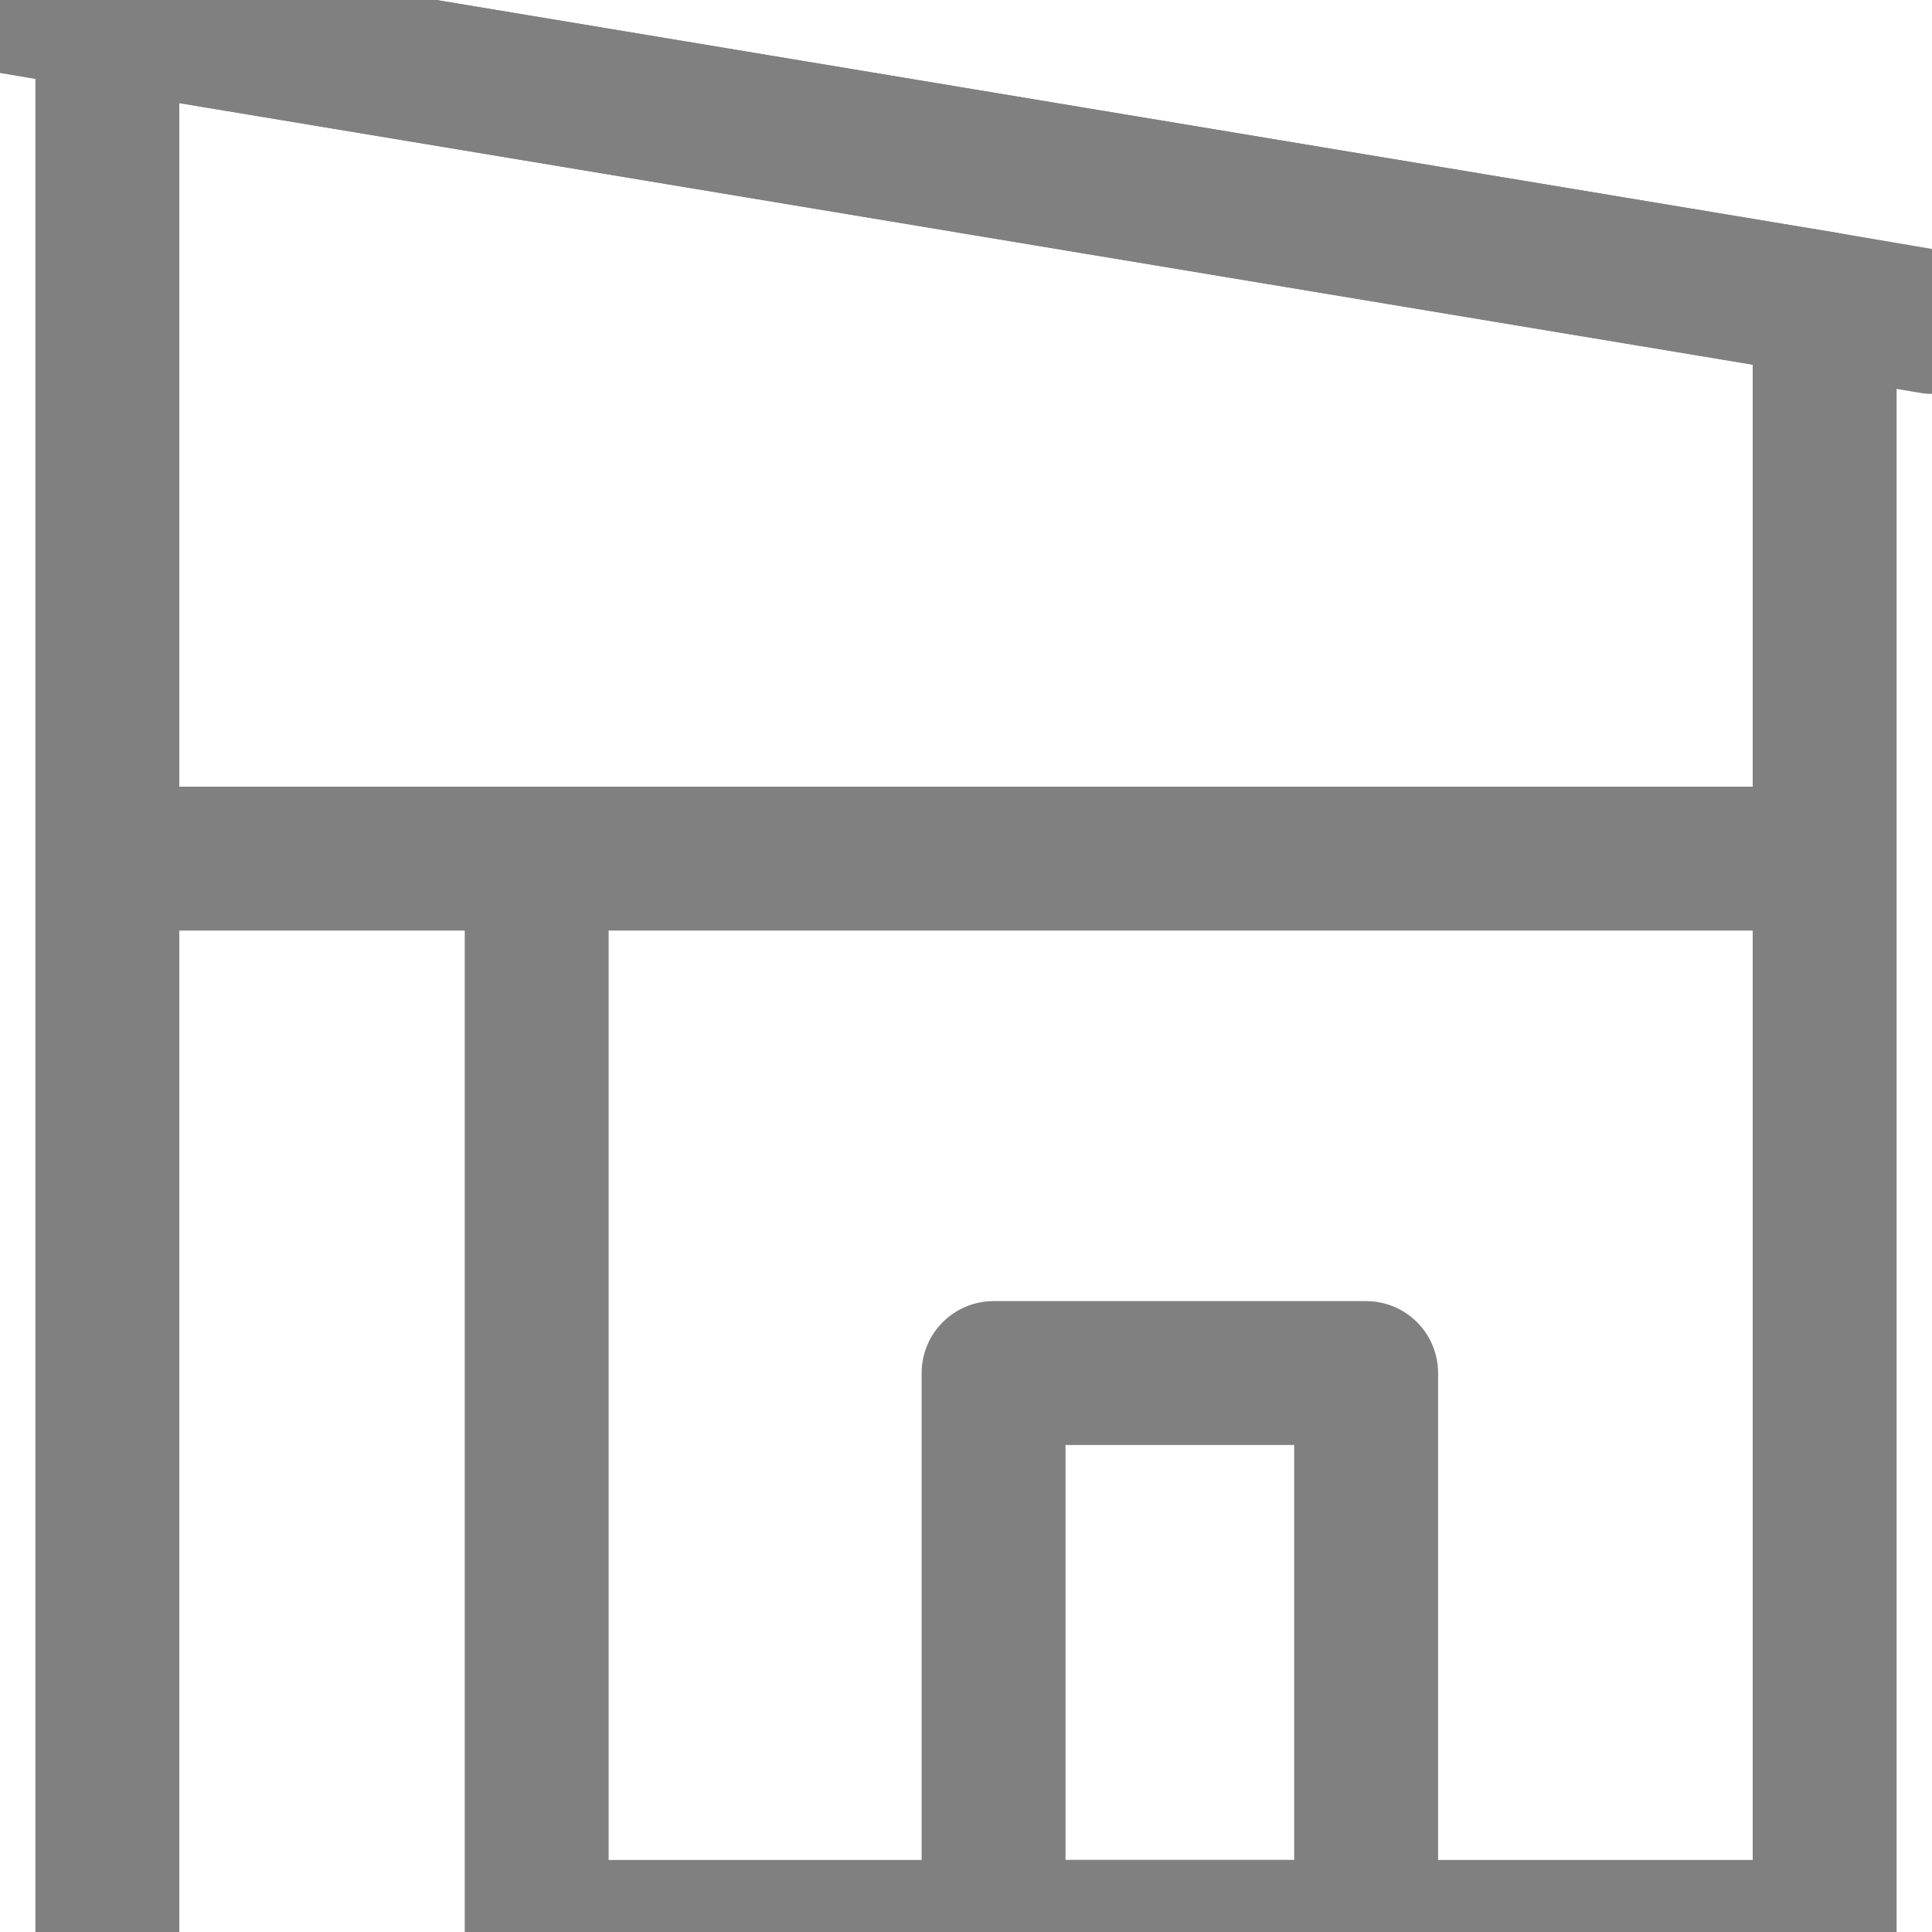 <svg xmlns="http://www.w3.org/2000/svg" width="20.141" height="20.141" viewBox="2314.041 5894.27 20.141 20.141"><g data-name="house-svgrepo-com"><path d="M2324.399 5908.584h3.884v5.826h0-3.884 0v-5.826h0z" stroke-linejoin="round" stroke-linecap="round" stroke-width="1.5" stroke="gray" fill="transparent" data-name="secondary"/><path d="M2315.16 5894.46v8.761h17.903v-5.785l-17.903-2.976Zm4.476 19.95h13.427v-11.189h-13.427v11.19Zm-4.476-11.189v11.19" stroke-linejoin="round" stroke-linecap="round" stroke-width="1.5" stroke="gray" fill="transparent" data-name="primary"/><path d="m2314.041 5894.27 1.119.19 17.903 2.976 1.119.19" stroke-linejoin="round" stroke-linecap="round" stroke-width="1.5" stroke="gray" fill="transparent" data-name="secondary"/></g></svg>